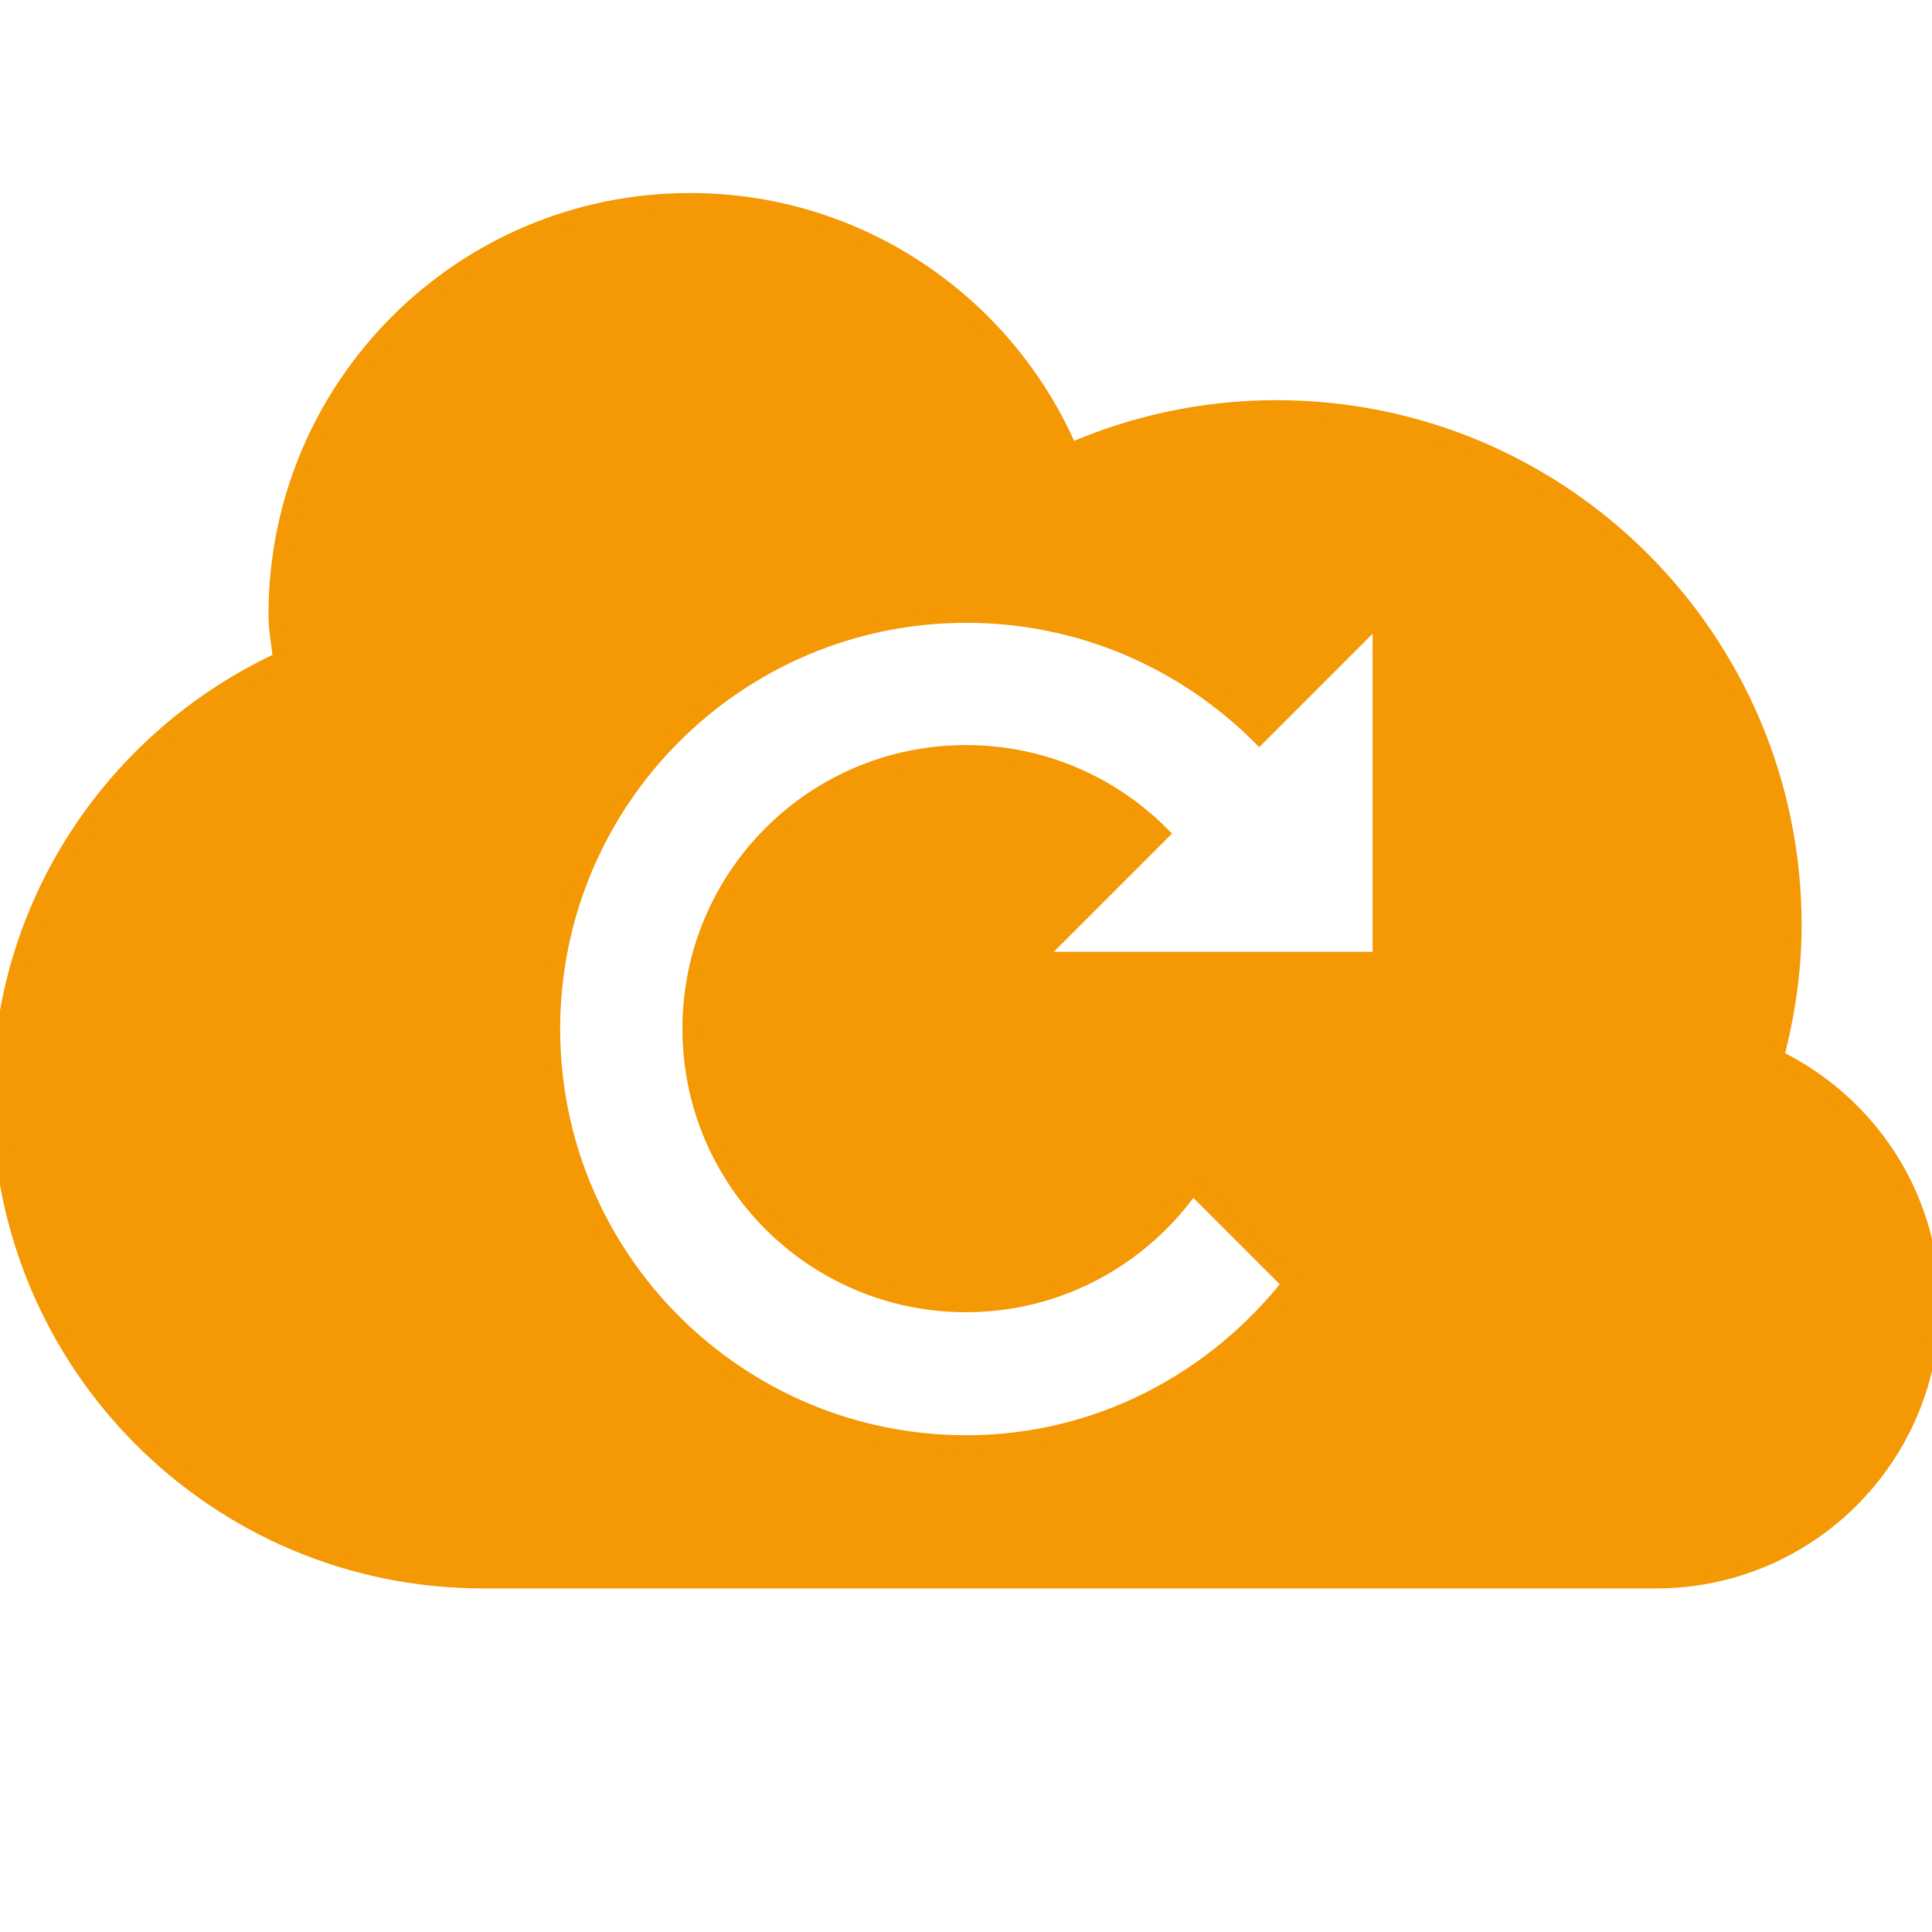 <!DOCTYPE svg PUBLIC "-//W3C//DTD SVG 1.1//EN" "http://www.w3.org/Graphics/SVG/1.1/DTD/svg11.dtd">

<!-- Uploaded to: SVG Repo, www.svgrepo.com, Transformed by: SVG Repo Mixer Tools -->
<svg fill="#f49803" height="256px" width="256px" version="1.1" id="Layer_1" xmlns="http://www.w3.org/2000/svg" xmlns:xlink="http://www.w3.org/1999/xlink" viewBox="0 0 512.00 512.00" enable-background="new 0 0 512 512" xml:space="preserve" stroke="#f49803" stroke-width="4.096">

<g id="SVGRepo_bgCarrier" stroke-width="0"/>

<g id="SVGRepo_tracerCarrier" stroke-linecap="round" stroke-linejoin="round"/>

<g id="SVGRepo_iconCarrier"> <path d="M470.7,280.2c2.9-11.2,4.7-22.9,4.7-35c0-75.8-61.4-137.1-137.1-137.1c-19.5,0-37.9,4.1-54.7,11.4 c-16.8-39-55.6-66.3-100.7-66.3c-60.6,0-109.7,49.1-109.7,109.7c0,4.1,0.8,7.9,1.2,11.9C30.5,195.1,0,239.3,0,290.9 c0,70.7,57.3,128,128,128h310.9c40.4,0,73.1-32.7,73.1-73.1C512,316.8,495.1,292.1,470.7,280.2z M365.7,254.3h-91.4l33.4-33.4 c-13.2-13.2-31.5-21.4-51.7-21.4c-40.4,0-73.1,32.7-73.1,73.1s32.7,73.1,73.1,73.1c24.9,0,46.8-12.5,60-31.4l25.9,25.9 c-20.1,25.5-50.9,42.2-85.8,42.2c-60.6,0-109.7-49.1-109.7-109.7c0-60.6,49.1-109.7,109.7-109.7c30.3,0,57.7,12.3,77.6,32.1 l32.1-32.1V254.3z"/> </g>

</svg>